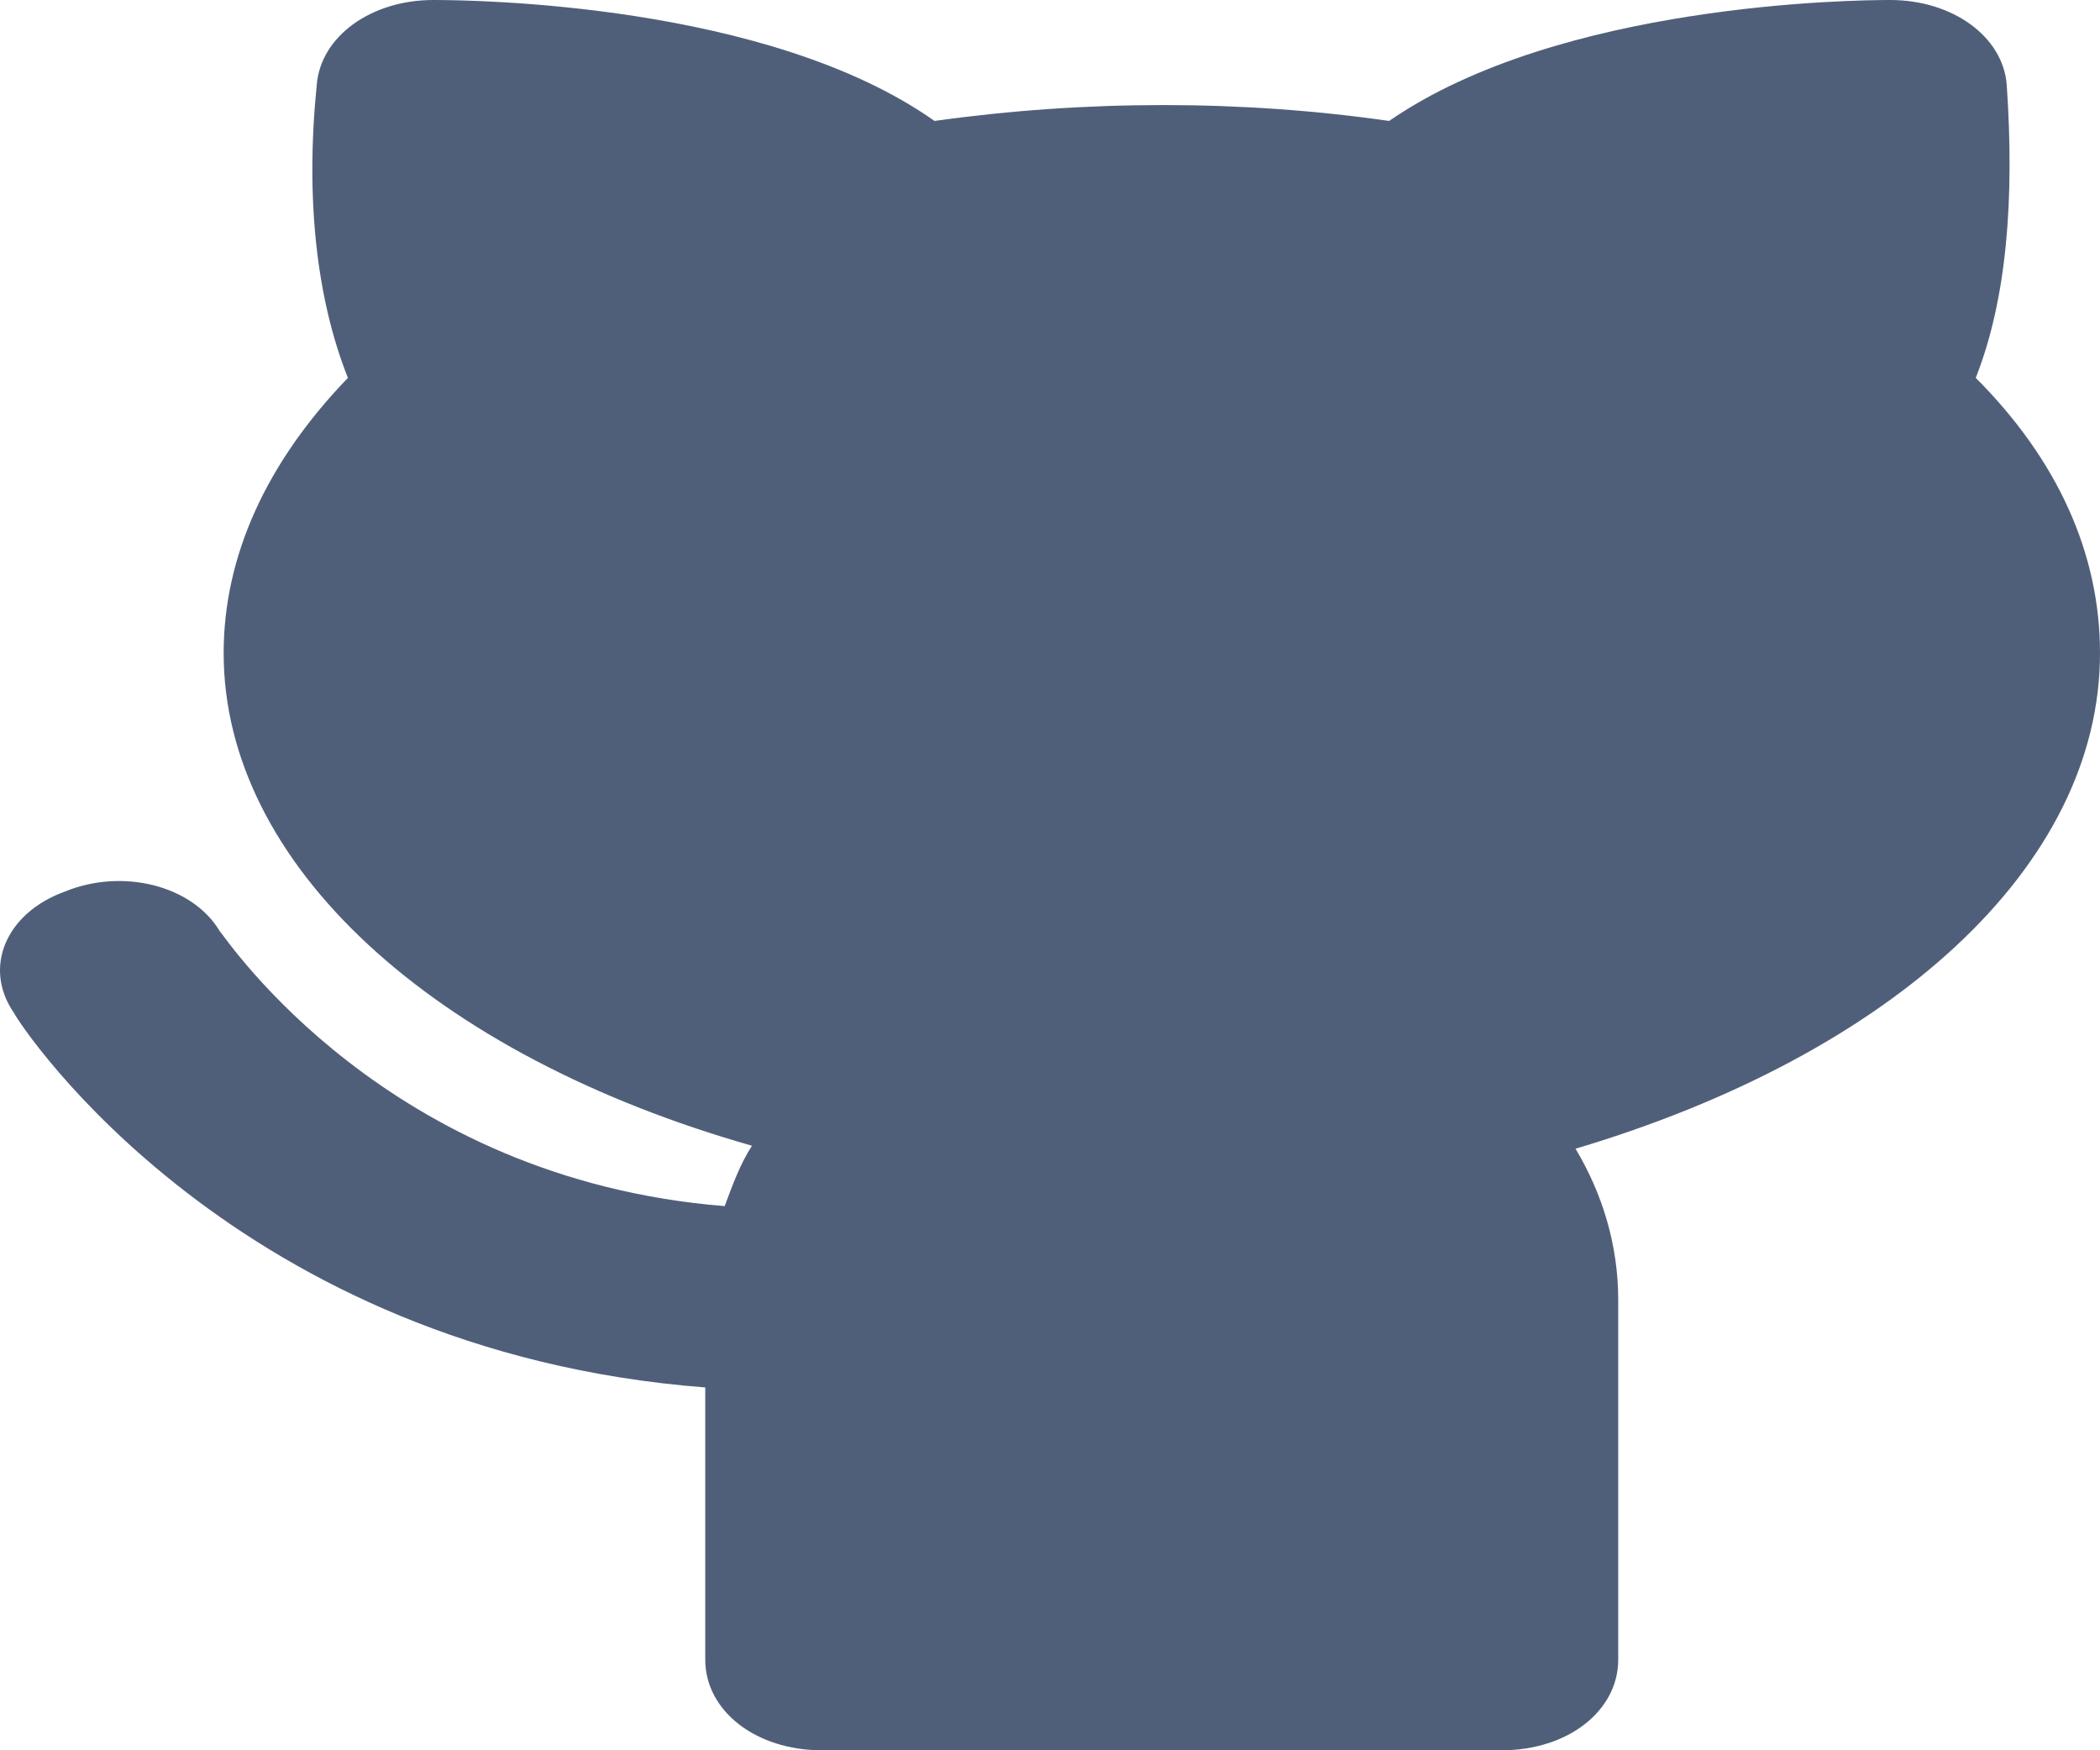 <svg width="12" height="10" viewBox="0 0 12 10" fill="none" xmlns="http://www.w3.org/2000/svg">
<path d="M12 3.731C12 3.161 11.756 2.625 11.29 2.159C11.467 1.71 11.512 1.14 11.467 0.484C11.445 0.207 11.156 0 10.801 0C10.601 0 8.914 0.017 7.938 0.691C7.094 0.57 6.206 0.57 5.34 0.691C4.386 0.017 2.698 0 2.476 0C2.121 0 1.833 0.207 1.81 0.484C1.744 1.14 1.81 1.71 1.988 2.159C1.522 2.642 1.278 3.178 1.278 3.731C1.278 4.94 2.476 6.028 4.297 6.546C4.23 6.649 4.186 6.77 4.141 6.891C2.21 6.736 1.3 5.371 1.255 5.319C1.1 5.06 0.701 4.957 0.368 5.095C0.035 5.216 -0.099 5.527 0.079 5.786C0.123 5.872 1.344 7.72 4.03 7.927V9.482C4.03 9.775 4.319 10 4.696 10H8.581C8.959 10 9.247 9.775 9.247 9.482V7.427C9.247 7.116 9.158 6.822 9.003 6.563C10.801 6.028 12 4.957 12 3.731Z" fill="#505f79"/>
</svg>
